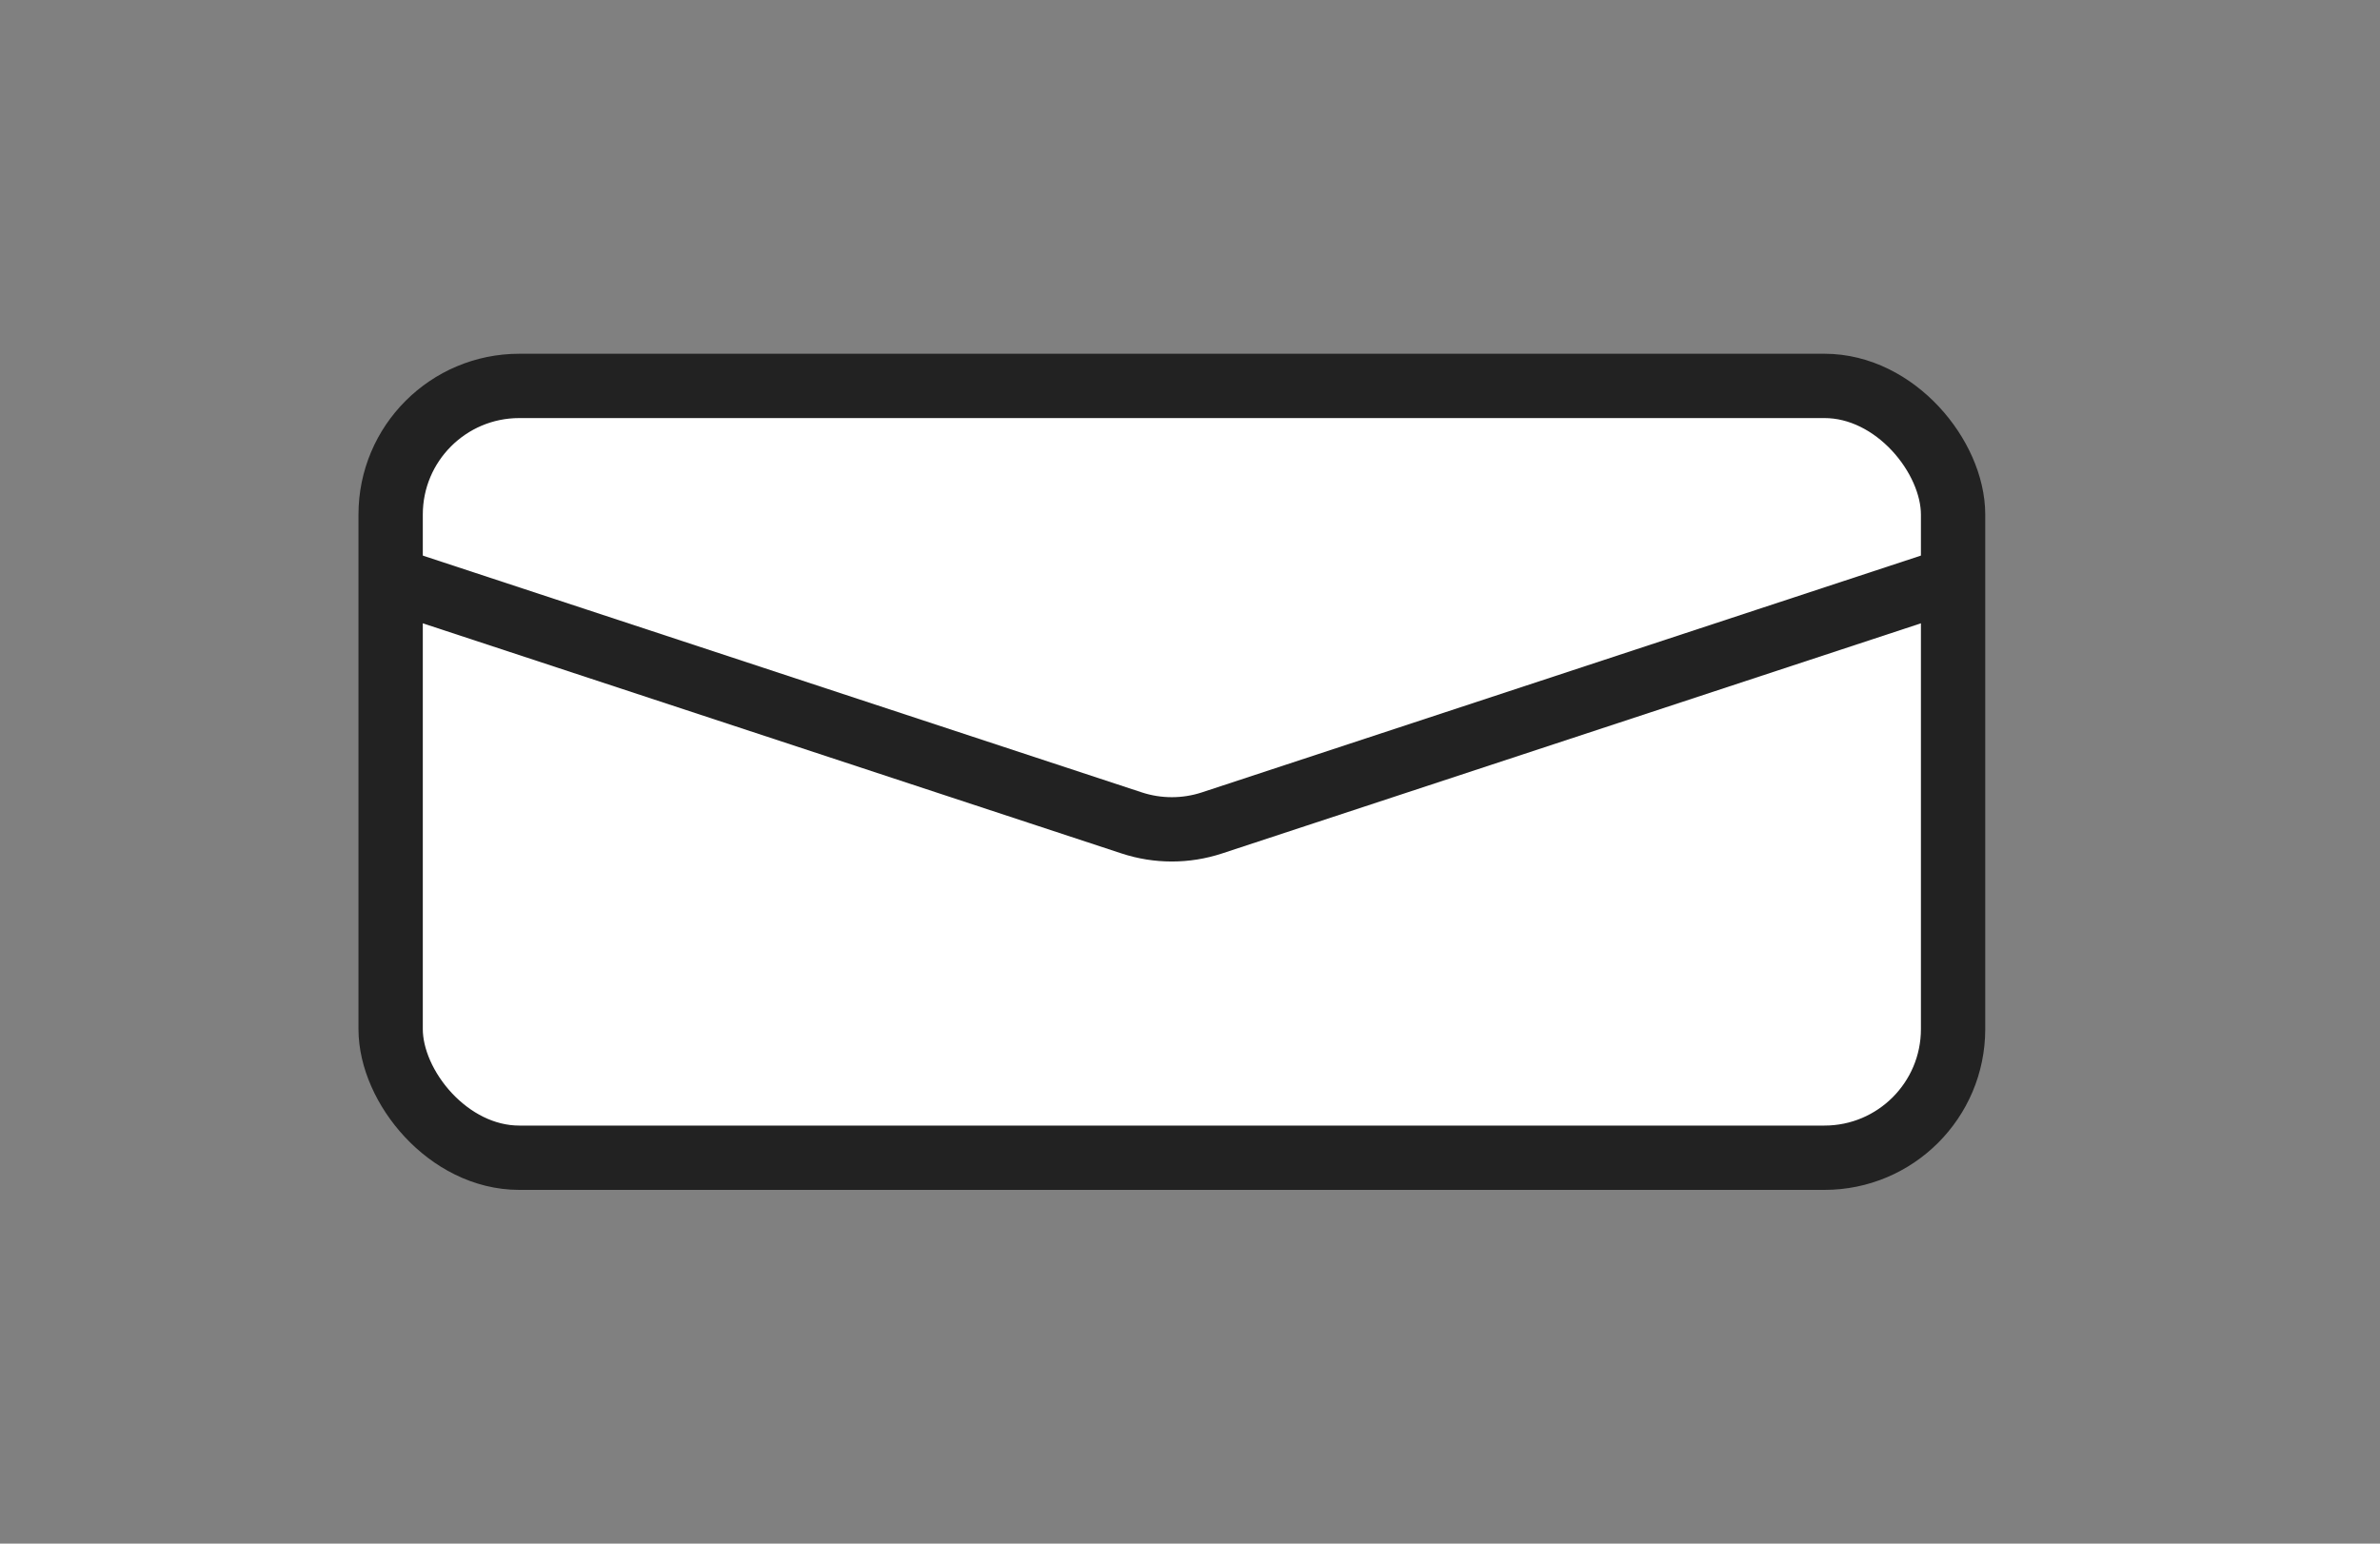 <svg width="37" height="24" viewBox="0 0 37 24" fill="none" xmlns="http://www.w3.org/2000/svg">
<rect x="0" y="0" width="37" height="24" fill="#808080" stroke="none"/>
<rect x="6.073" y="6" width="24.29" height="12" rx="2" fill="white" stroke="#222222"/>
<path d="M6.073 9L17.592 12.794C17.998 12.928 18.437 12.928 18.843 12.794L30.363 9" stroke="#222222"/>
</svg>
